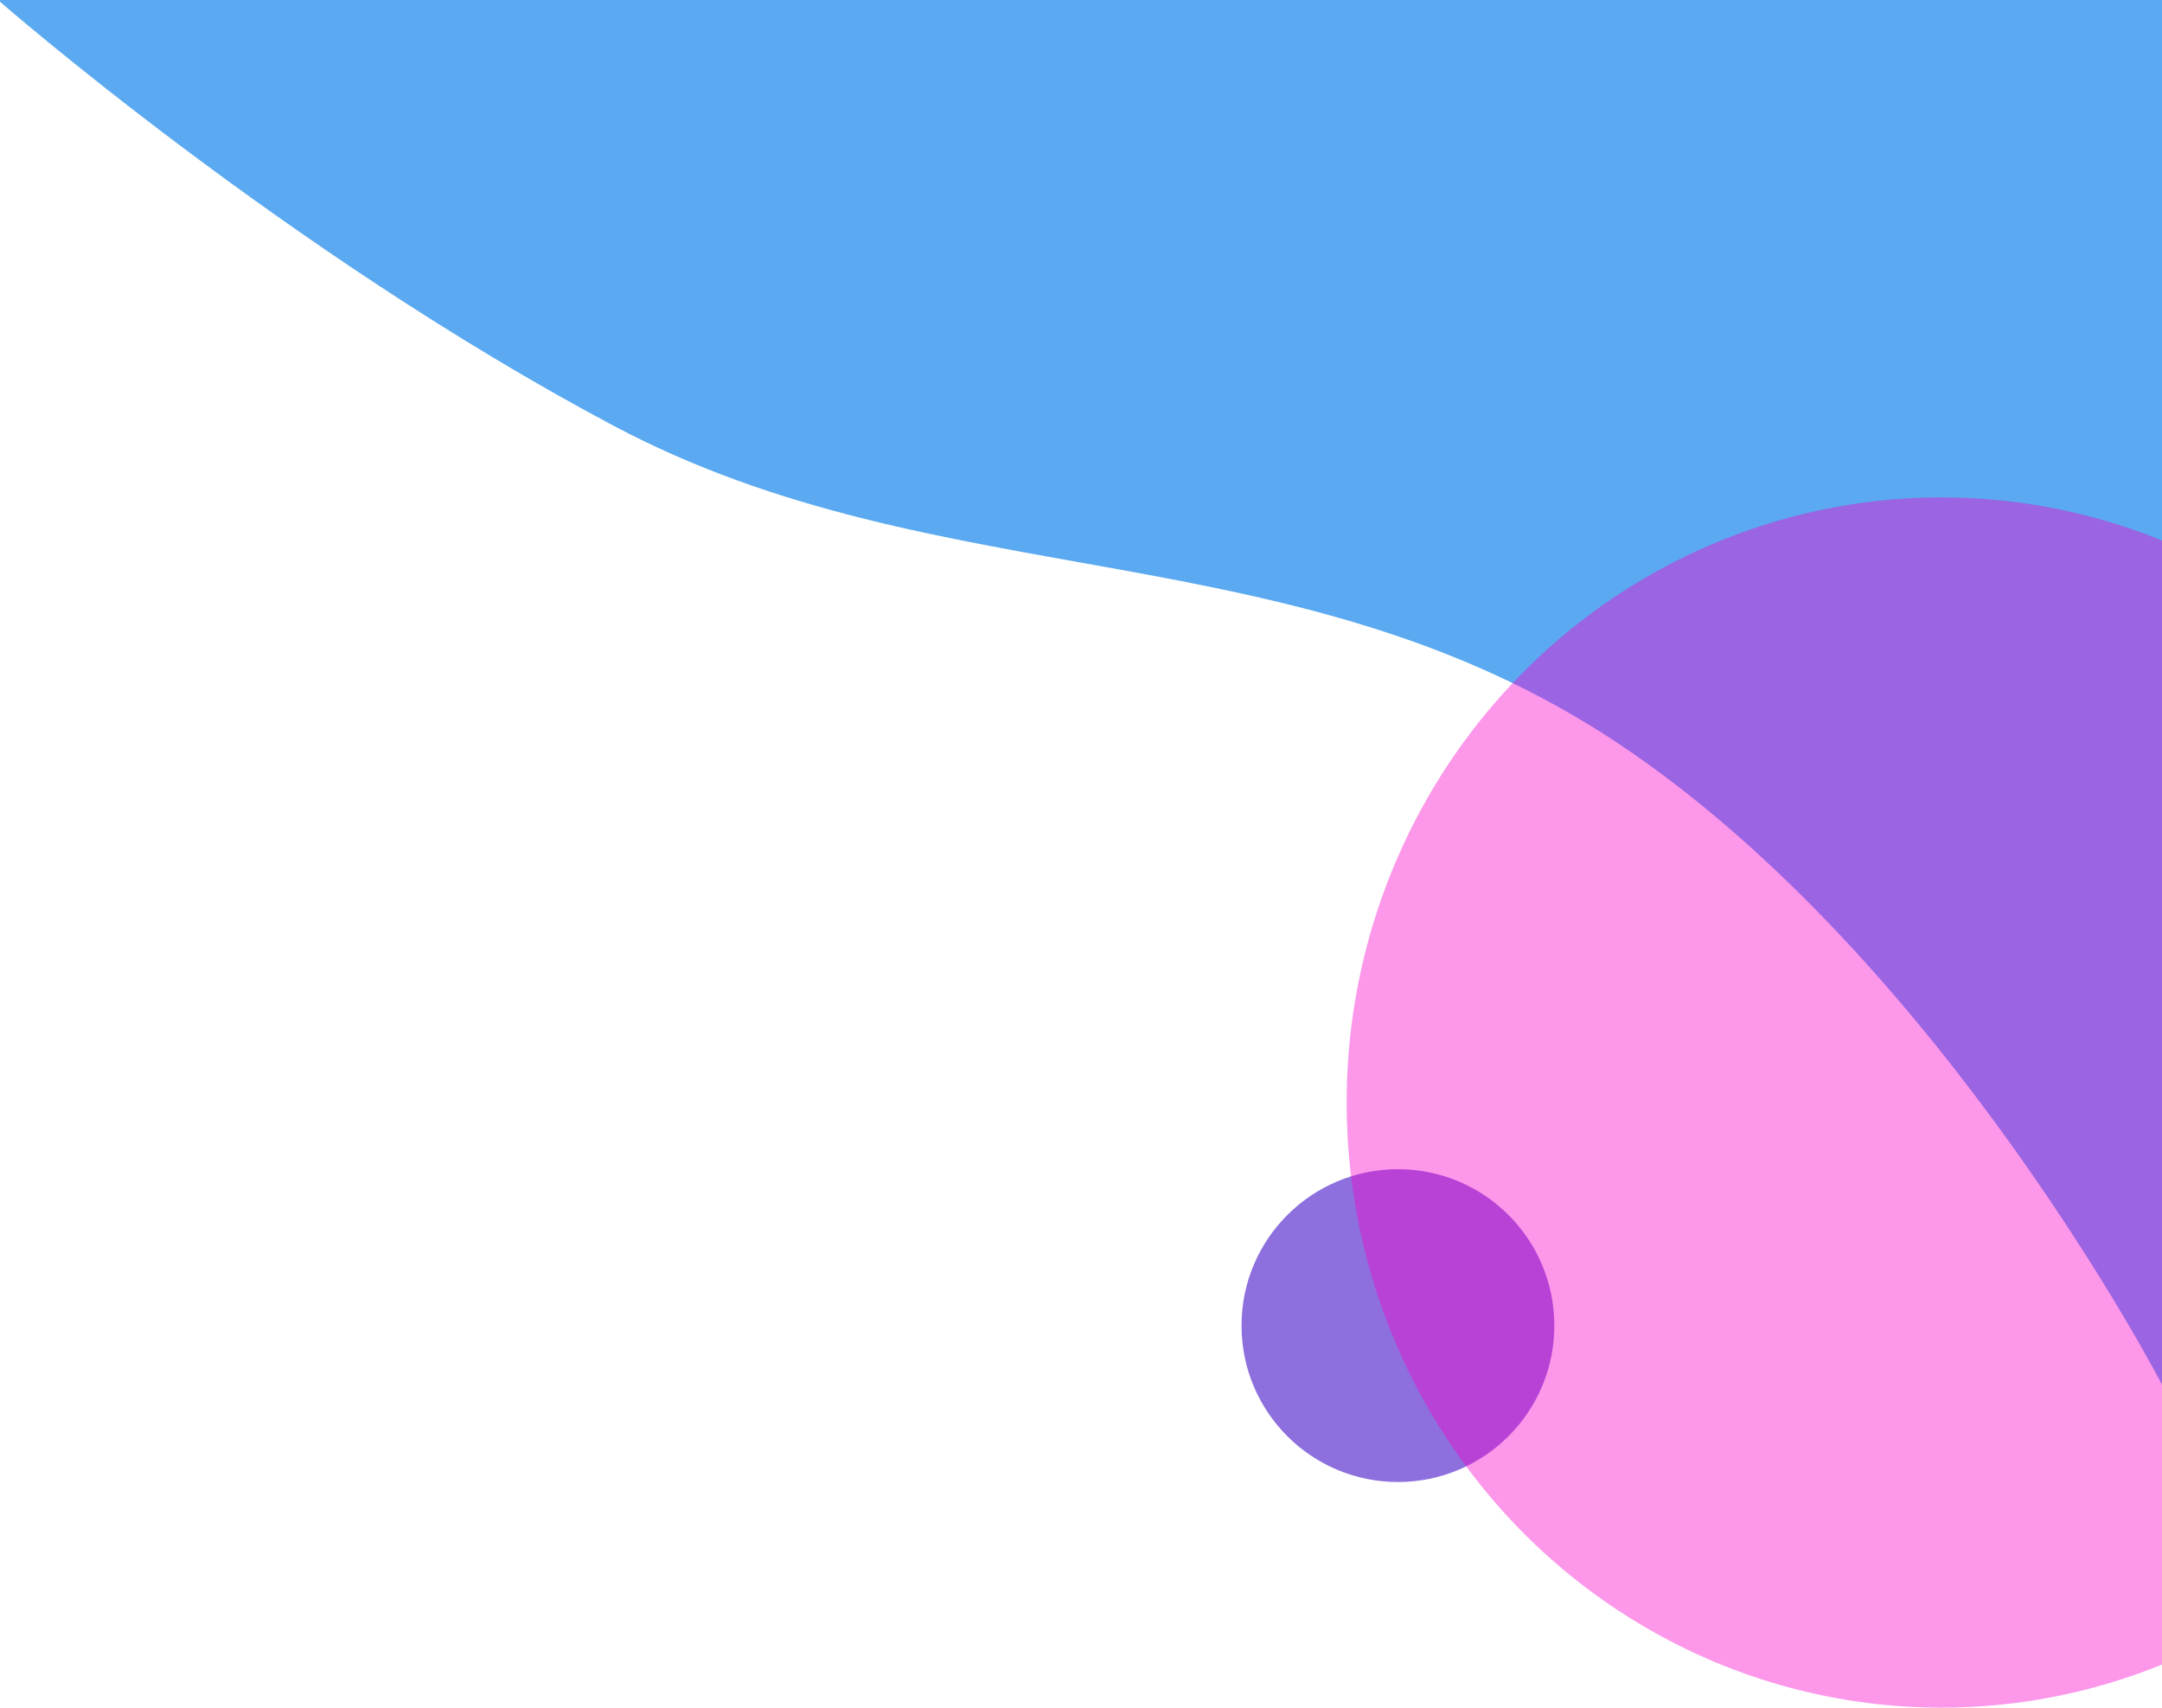 <?xml version="1.0" encoding="UTF-8" standalone="no"?>
<svg
   xmlns:dc="http://purl.org/dc/elements/1.1/"
   xmlns:cc="http://creativecommons.org/ns#"
   xmlns:rdf="http://www.w3.org/1999/02/22-rdf-syntax-ns#"
   xmlns:svg="http://www.w3.org/2000/svg"
   xmlns="http://www.w3.org/2000/svg"
   xmlns:sodipodi="http://sodipodi.sourceforge.net/DTD/sodipodi-0.dtd"
   xmlns:inkscape="http://www.inkscape.org/namespaces/inkscape"
   width="843.214"
   height="666"
   viewBox="0 0 843.214 666"
   version="1.1"
   id="svg64"
   sodipodi:docname="bubblesTop.svg"
   inkscape:version="0.92.5 (2060ec1f9f, 2020-04-08)">
  <defs
     id="defs68">
    <clipPath
       clipPathUnits="userSpaceOnUse"
       id="clipPath74">
      <rect
         id="rect76"
         width="843.214"
         height="667.572"
         x="1077.786"
         y="0" />
    </clipPath>
  </defs>
  <sodipodi:namedview
     pagecolor="#ffffff"
     bordercolor="#666666"
     borderopacity="1"
     objecttolerance="10"
     gridtolerance="10"
     guidetolerance="10"
     inkscape:pageopacity="0"
     inkscape:pageshadow="2"
     inkscape:window-width="2488"
     inkscape:window-height="1376"
     id="namedview66"
     showgrid="false"
     inkscape:zoom="1.2719428"
     inkscape:cx="615.66061"
     inkscape:cy="303.75542"
     inkscape:window-x="72"
     inkscape:window-y="27"
     inkscape:window-maximized="1"
     inkscape:current-layer="svg64" />
  <g
     id="Group_48"
     data-name="Group 48"
     transform="translate(-1077.786)"
     clip-path="url(#clipPath74)">
    <path
       id="Path_2"
       data-name="Path 2"
       d="m 6302,1584 c 0,0 112,98 240,166 128,68 266,40 392,124 126,84 212,250 212,250 v -540 z"
       transform="translate(-5225,-1584)"
       fill="rgba(3,123,233,0.65)"
       inkscape:connector-curvature="0" />
    <circle
       id="Ellipse_6"
       data-name="Ellipse 6"
       cx="61"
       cy="61"
       r="61"
       transform="translate(1562,456)"
       style="fill:#8d6fde" />
    <ellipse
       id="Ellipse_7"
       data-name="Ellipse 7"
       cx="232"
       cy="236"
       rx="232"
       ry="236"
       transform="translate(1603,194)"
       fill="rgba(247,0,202,0.41)" />
  </g>
</svg>
